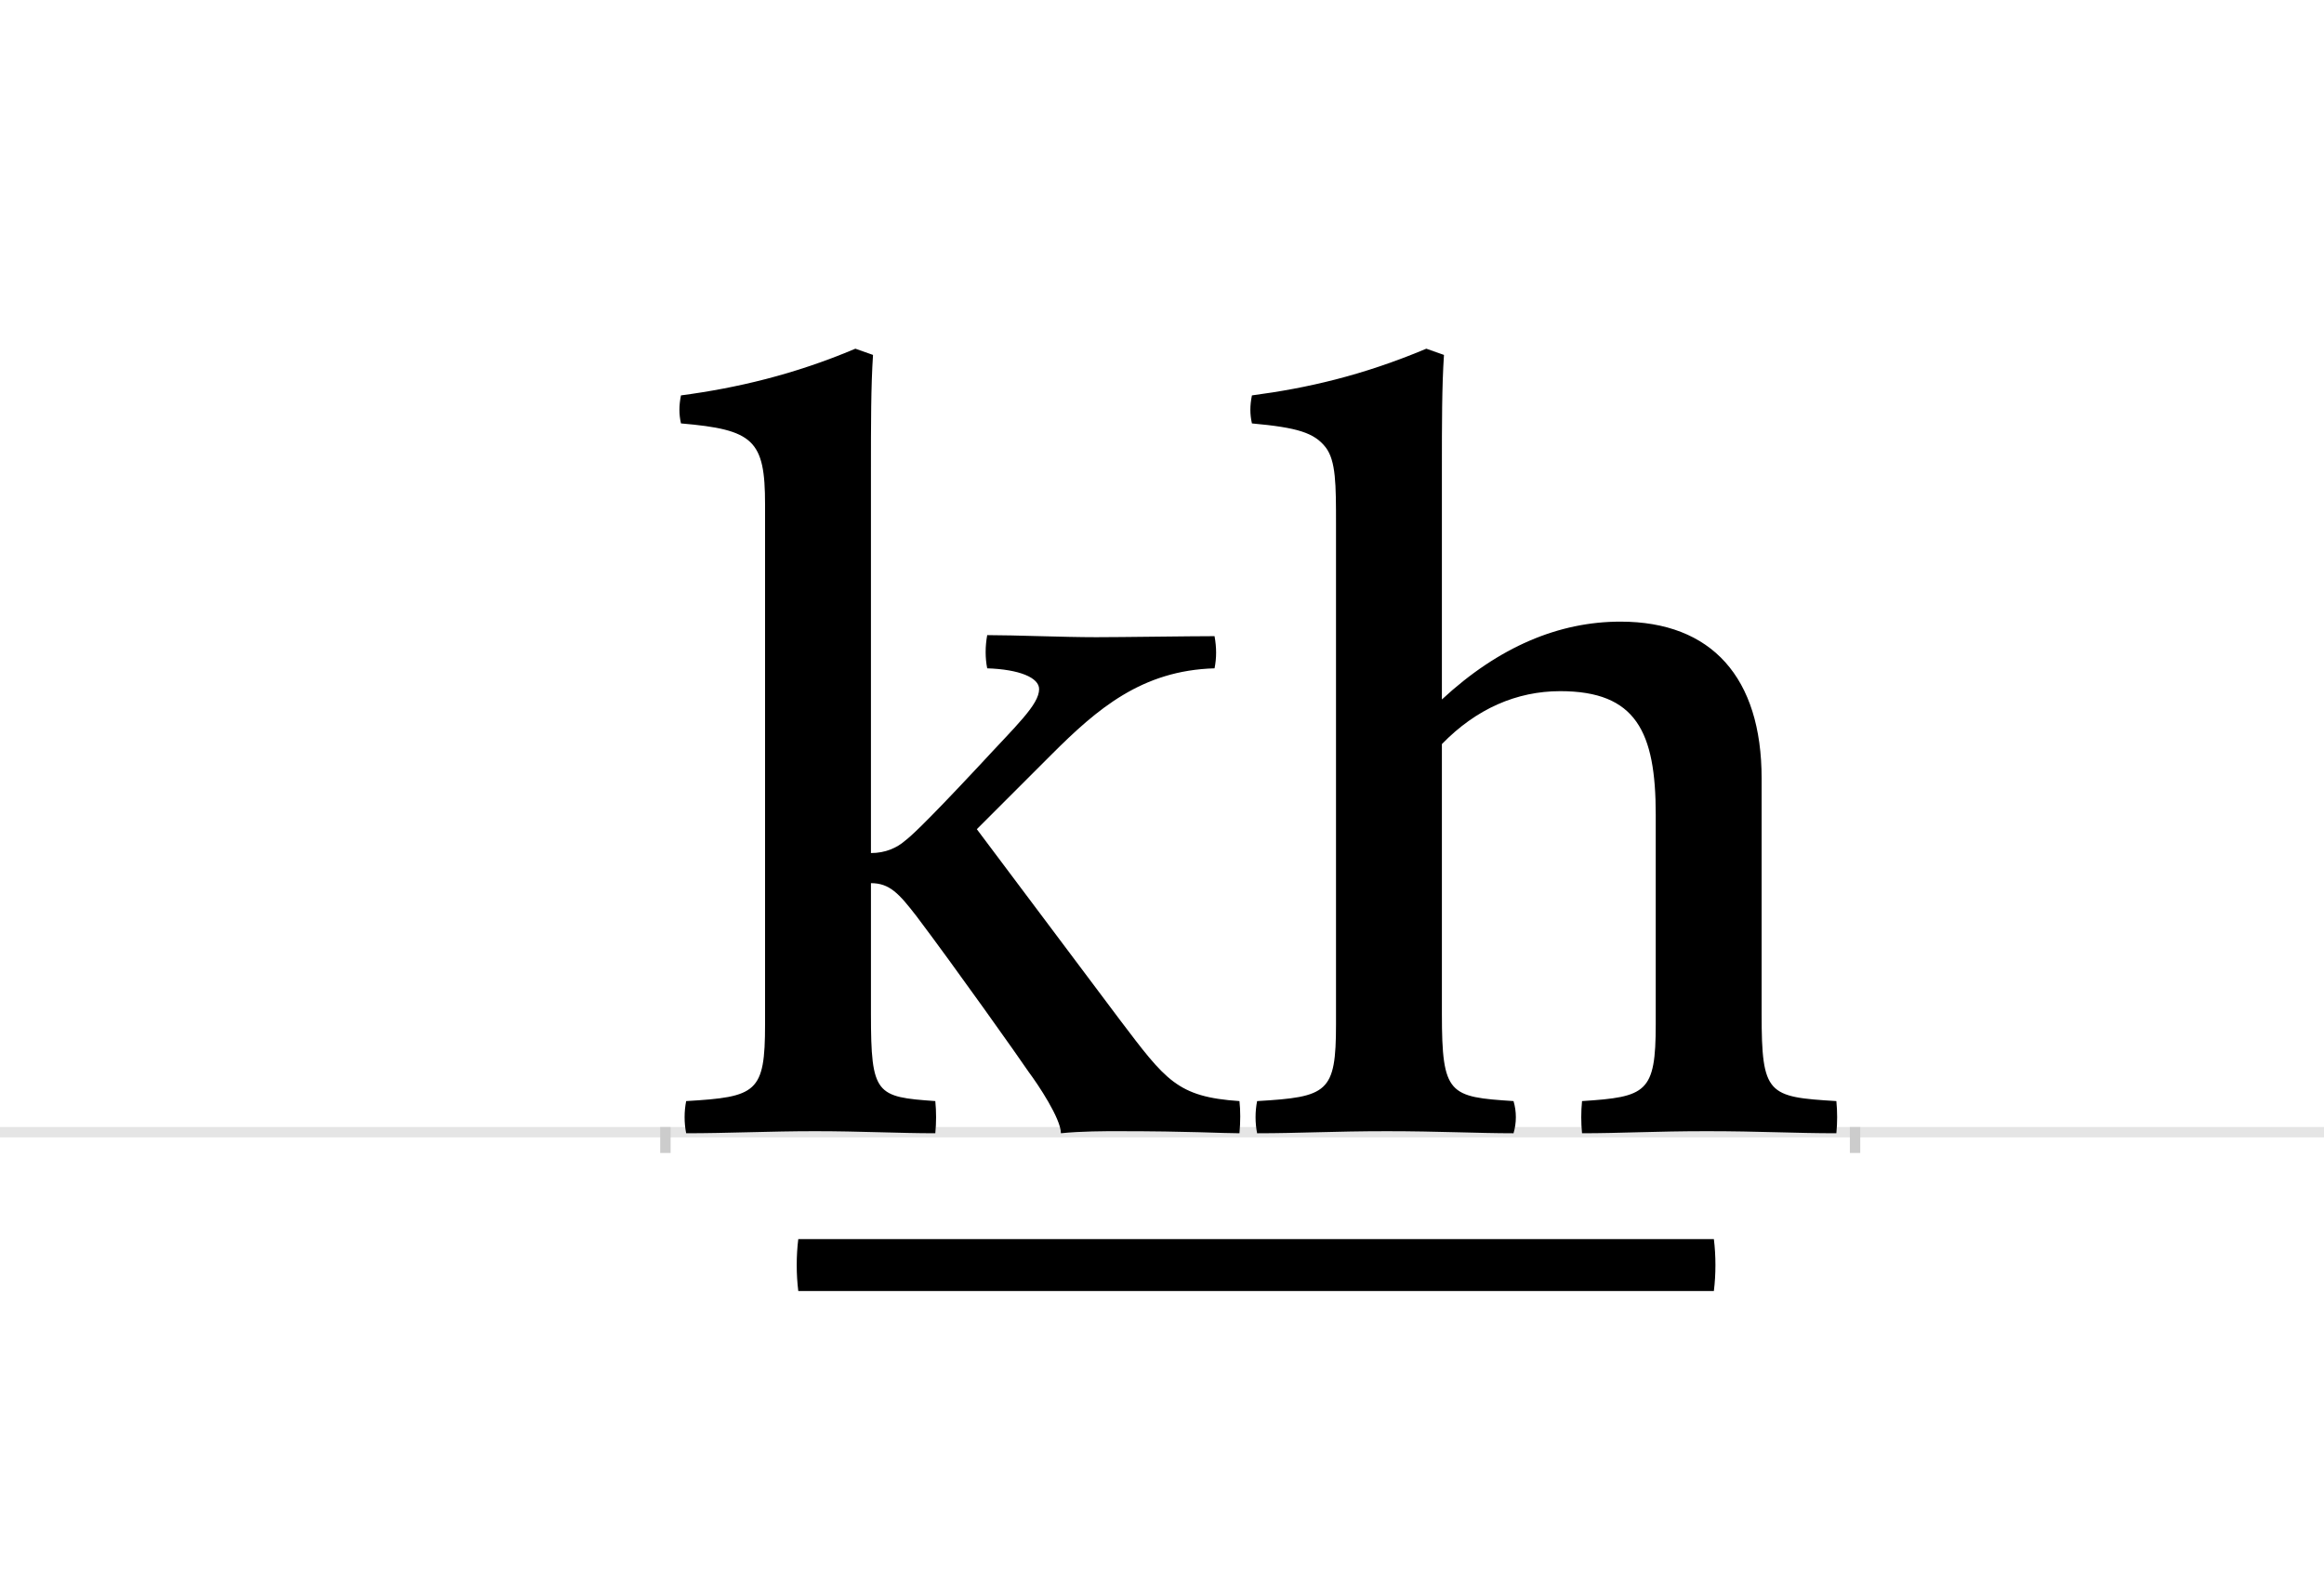 <?xml version="1.0" encoding="UTF-8"?>
<svg height="1521" version="1.1" width="2238.75" xmlns="http://www.w3.org/2000/svg" xmlns:xlink="http://www.w3.org/1999/xlink">
 <rect width="100%" height="100%" fill="#808080" stroke="none"/>
 <path d="M0,0 l2238.75,0 l0,1521 l-2238.75,0 Z M0,0" fill="rgb(255,255,255)" transform="matrix(1,0,0,-1,0,1521)"/>
 <path d="M0,0 l2238.75,0" fill="none" stroke="rgb(229,229,229)" stroke-width="10" transform="matrix(1,0,0,-1,0,1091)"/>
 <path d="M0,5 l0,-25" fill="none" stroke="rgb(204,204,204)" stroke-width="10" transform="matrix(1,0,0,-1,641,1091)"/>
 <path d="M0,5 l0,-25" fill="none" stroke="rgb(204,204,204)" stroke-width="10" transform="matrix(1,0,0,-1,1787,1091)"/>
 <path d="M128,-103 c-2,-16,-2,-34,0,-50 l882,0 c2,16,2,34,0,50 Z M260,-1 c1,10,1,21,0,31 c-57,4,-62,6,-62,84 l0,126 c18,0,27,-10,44,-32 c37,-49,100,-138,108,-150 c9,-12,31,-45,31,-59 c19,2,43,2,54,2 c72,0,100,-2,118,-2 c1,11,1,22,0,31 c-60,4,-71,20,-115,78 l-138,184 l72,72 c44,44,87,81,157,83 c2,10,2,20,0,31 c-23,0,-90,-1,-114,-1 c-32,0,-78,2,-105,2 c-2,-11,-2,-22,0,-32 c31,-1,50,-9,50,-20 c0,-15,-22,-35,-57,-73 c-56,-60,-68,-70,-72,-73 c-8,-7,-19,-12,-33,-12 l0,369 c0,44,0,81,2,111 l-17,6 c-59,-25,-115,-38,-168,-45 c-2,-10,-2,-18,0,-27 c70,-6,81,-16,81,-78 l0,-501 c0,-66,-8,-70,-76,-74 c-2,-10,-2,-21,0,-31 c40,0,81,2,124,2 c44,0,81,-2,116,-2 Z M817,-1 c3,10,3,21,0,31 c-62,4,-69,6,-69,84 l0,260 c33,34,72,51,114,51 c73,0,92,-39,92,-119 l0,-202 c0,-66,-9,-70,-71,-74 c-1,-10,-1,-21,0,-31 c37,0,71,2,120,2 c51,0,85,-2,125,-2 c1,10,1,21,0,31 c-66,4,-72,6,-72,84 l0,227 c0,97,-48,151,-136,151 c-59,0,-117,-24,-172,-75 l0,222 c0,44,0,80,2,110 l-17,6 c-62,-26,-115,-38,-168,-45 c-2,-10,-2,-18,0,-27 c44,-4,60,-9,71,-23 c10,-13,10,-36,10,-74 l0,-482 c0,-66,-8,-70,-76,-74 c-2,-10,-2,-21,0,-31 c40,0,75,2,125,2 c49,0,88,-2,122,-2 Z M817,-1" fill="rgb(0,0,0)" transform="matrix(1,0,0,-1,641,1091)"/>
</svg>